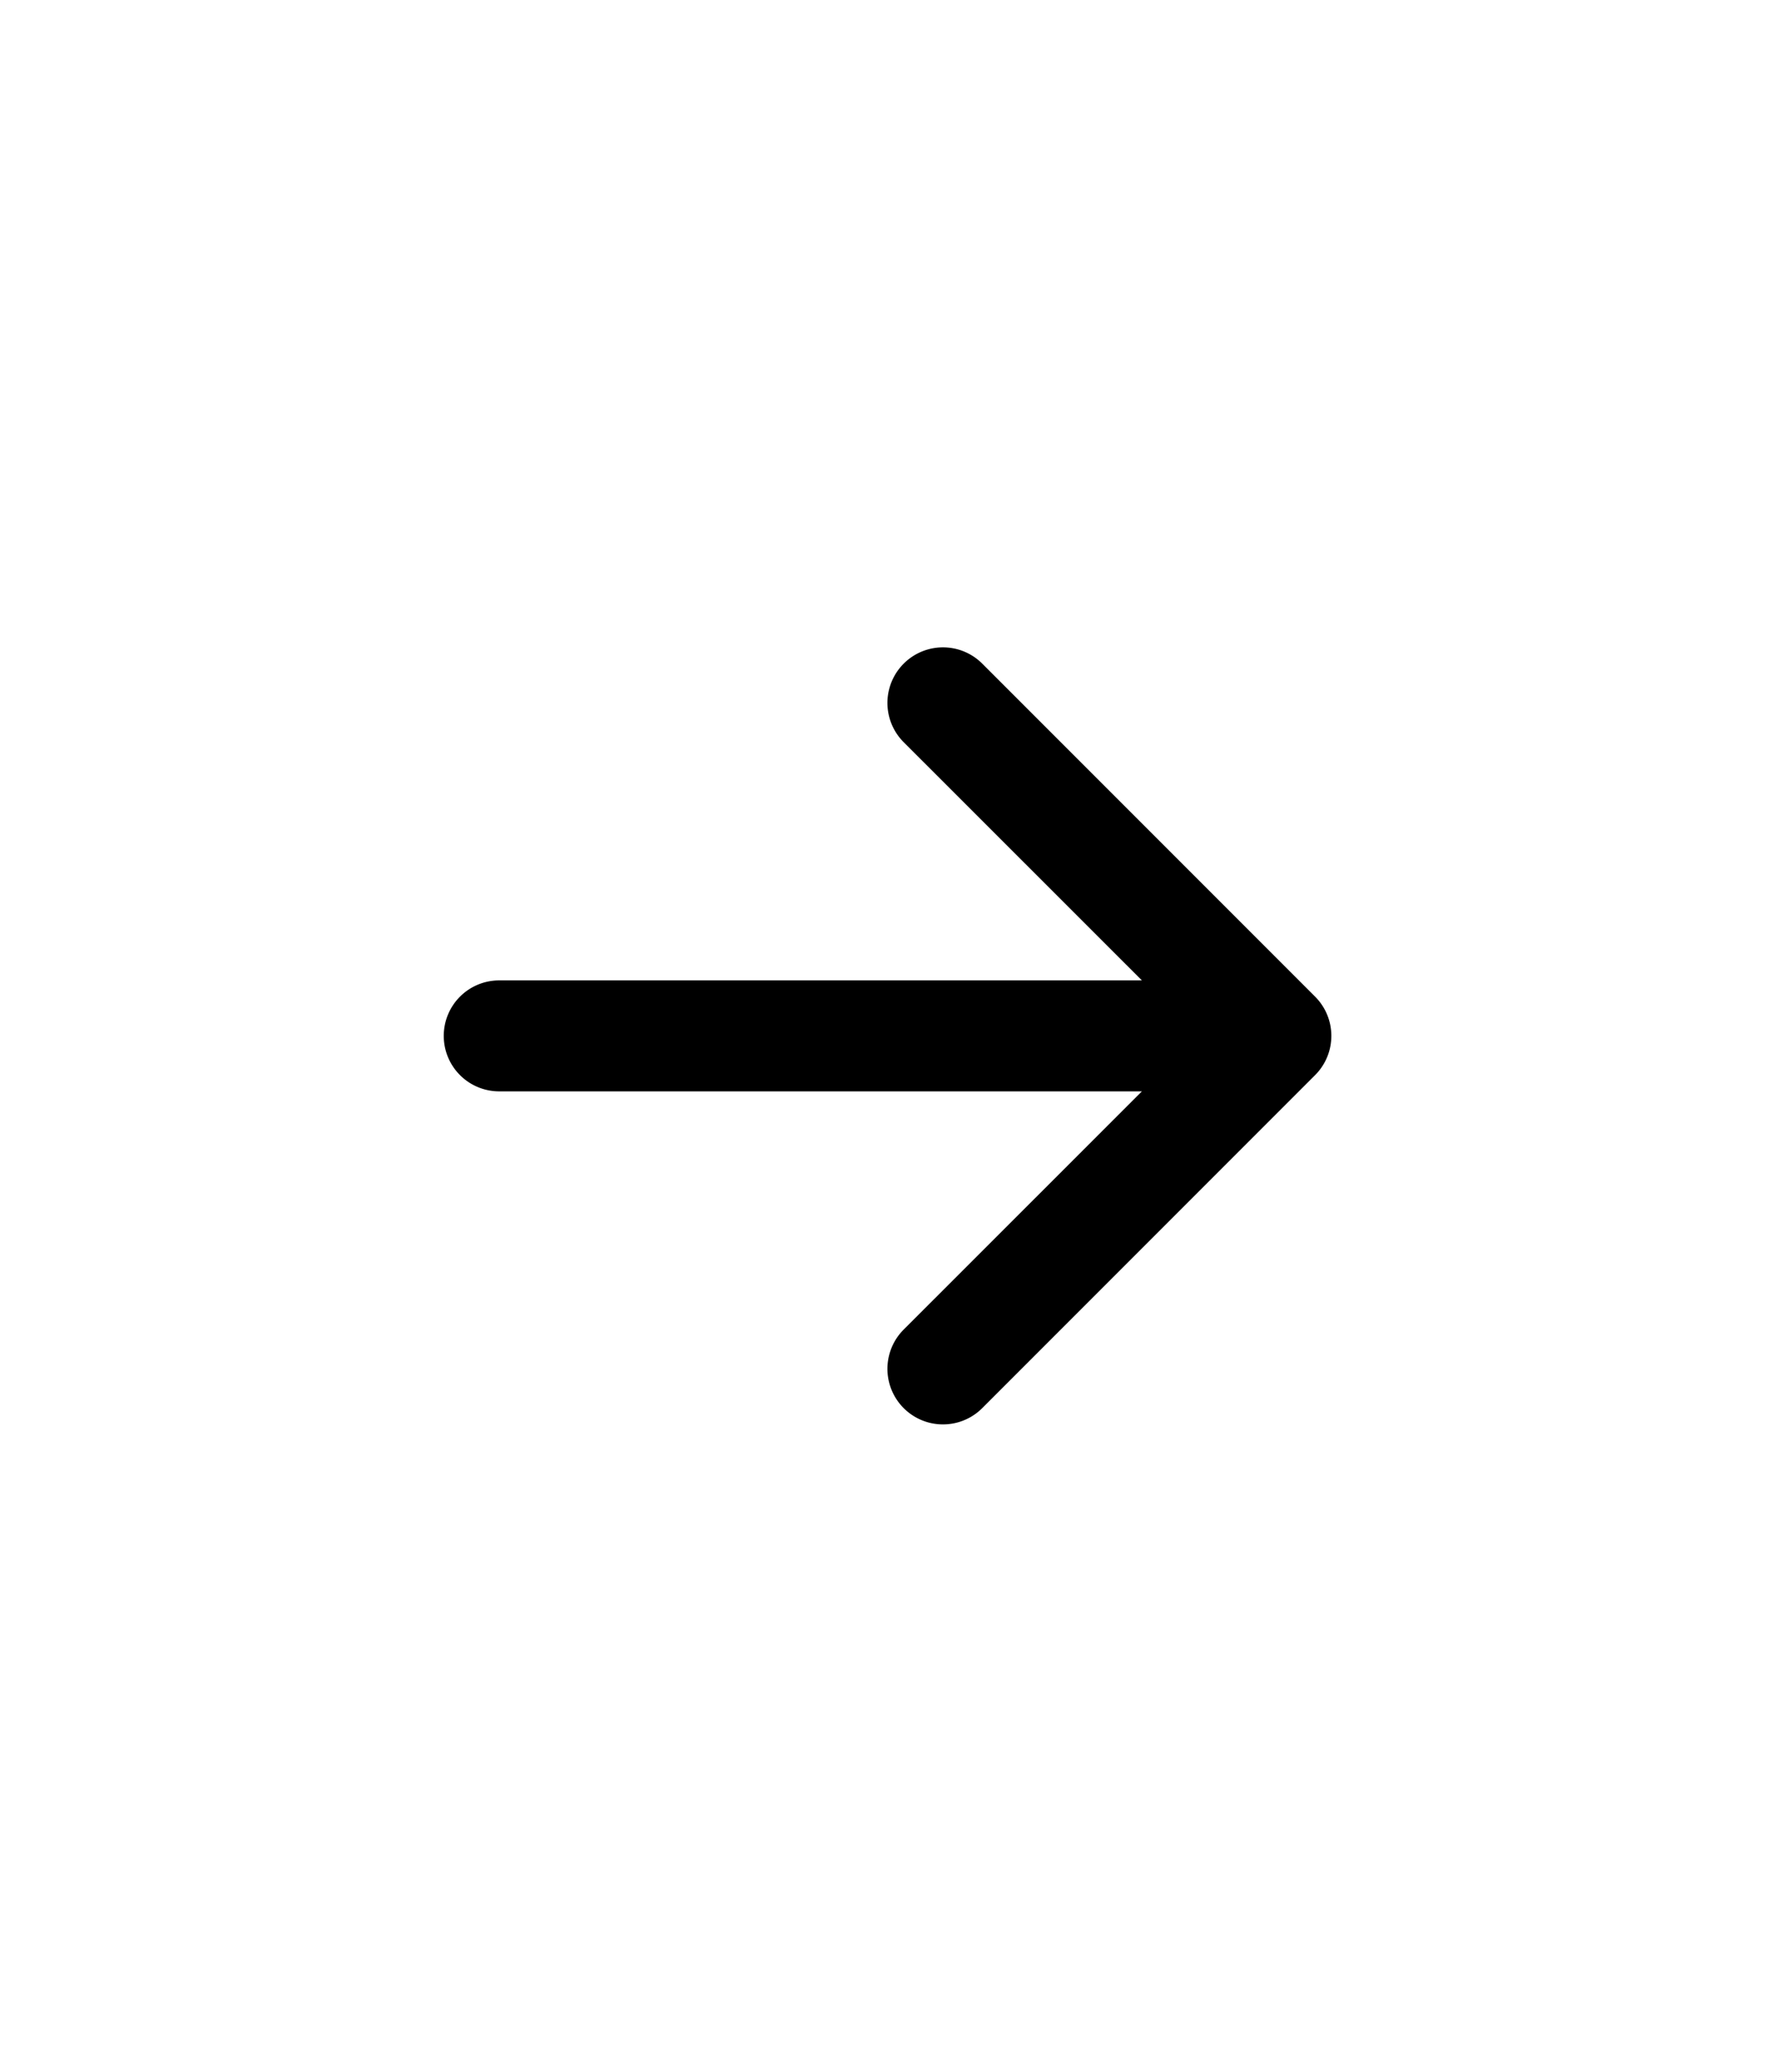 <svg xmlns="http://www.w3.org/2000/svg" width="150" height="175" fill="currentColor" class="bi bi-arrow-right-short" viewBox="0 0 16 16"> <path fill-rule="evenodd" d="M4 8a.5.5 0 0 1 .5-.5h5.793L8.146 5.354a.5.5 0 1 1 .708-.708l3 3a.5.5 0 0 1 0 .708l-3 3a.5.5 0 0 1-.708-.708L10.293 8.5H4.5A.5.5 0 0 1 4 8z"/> </svg>